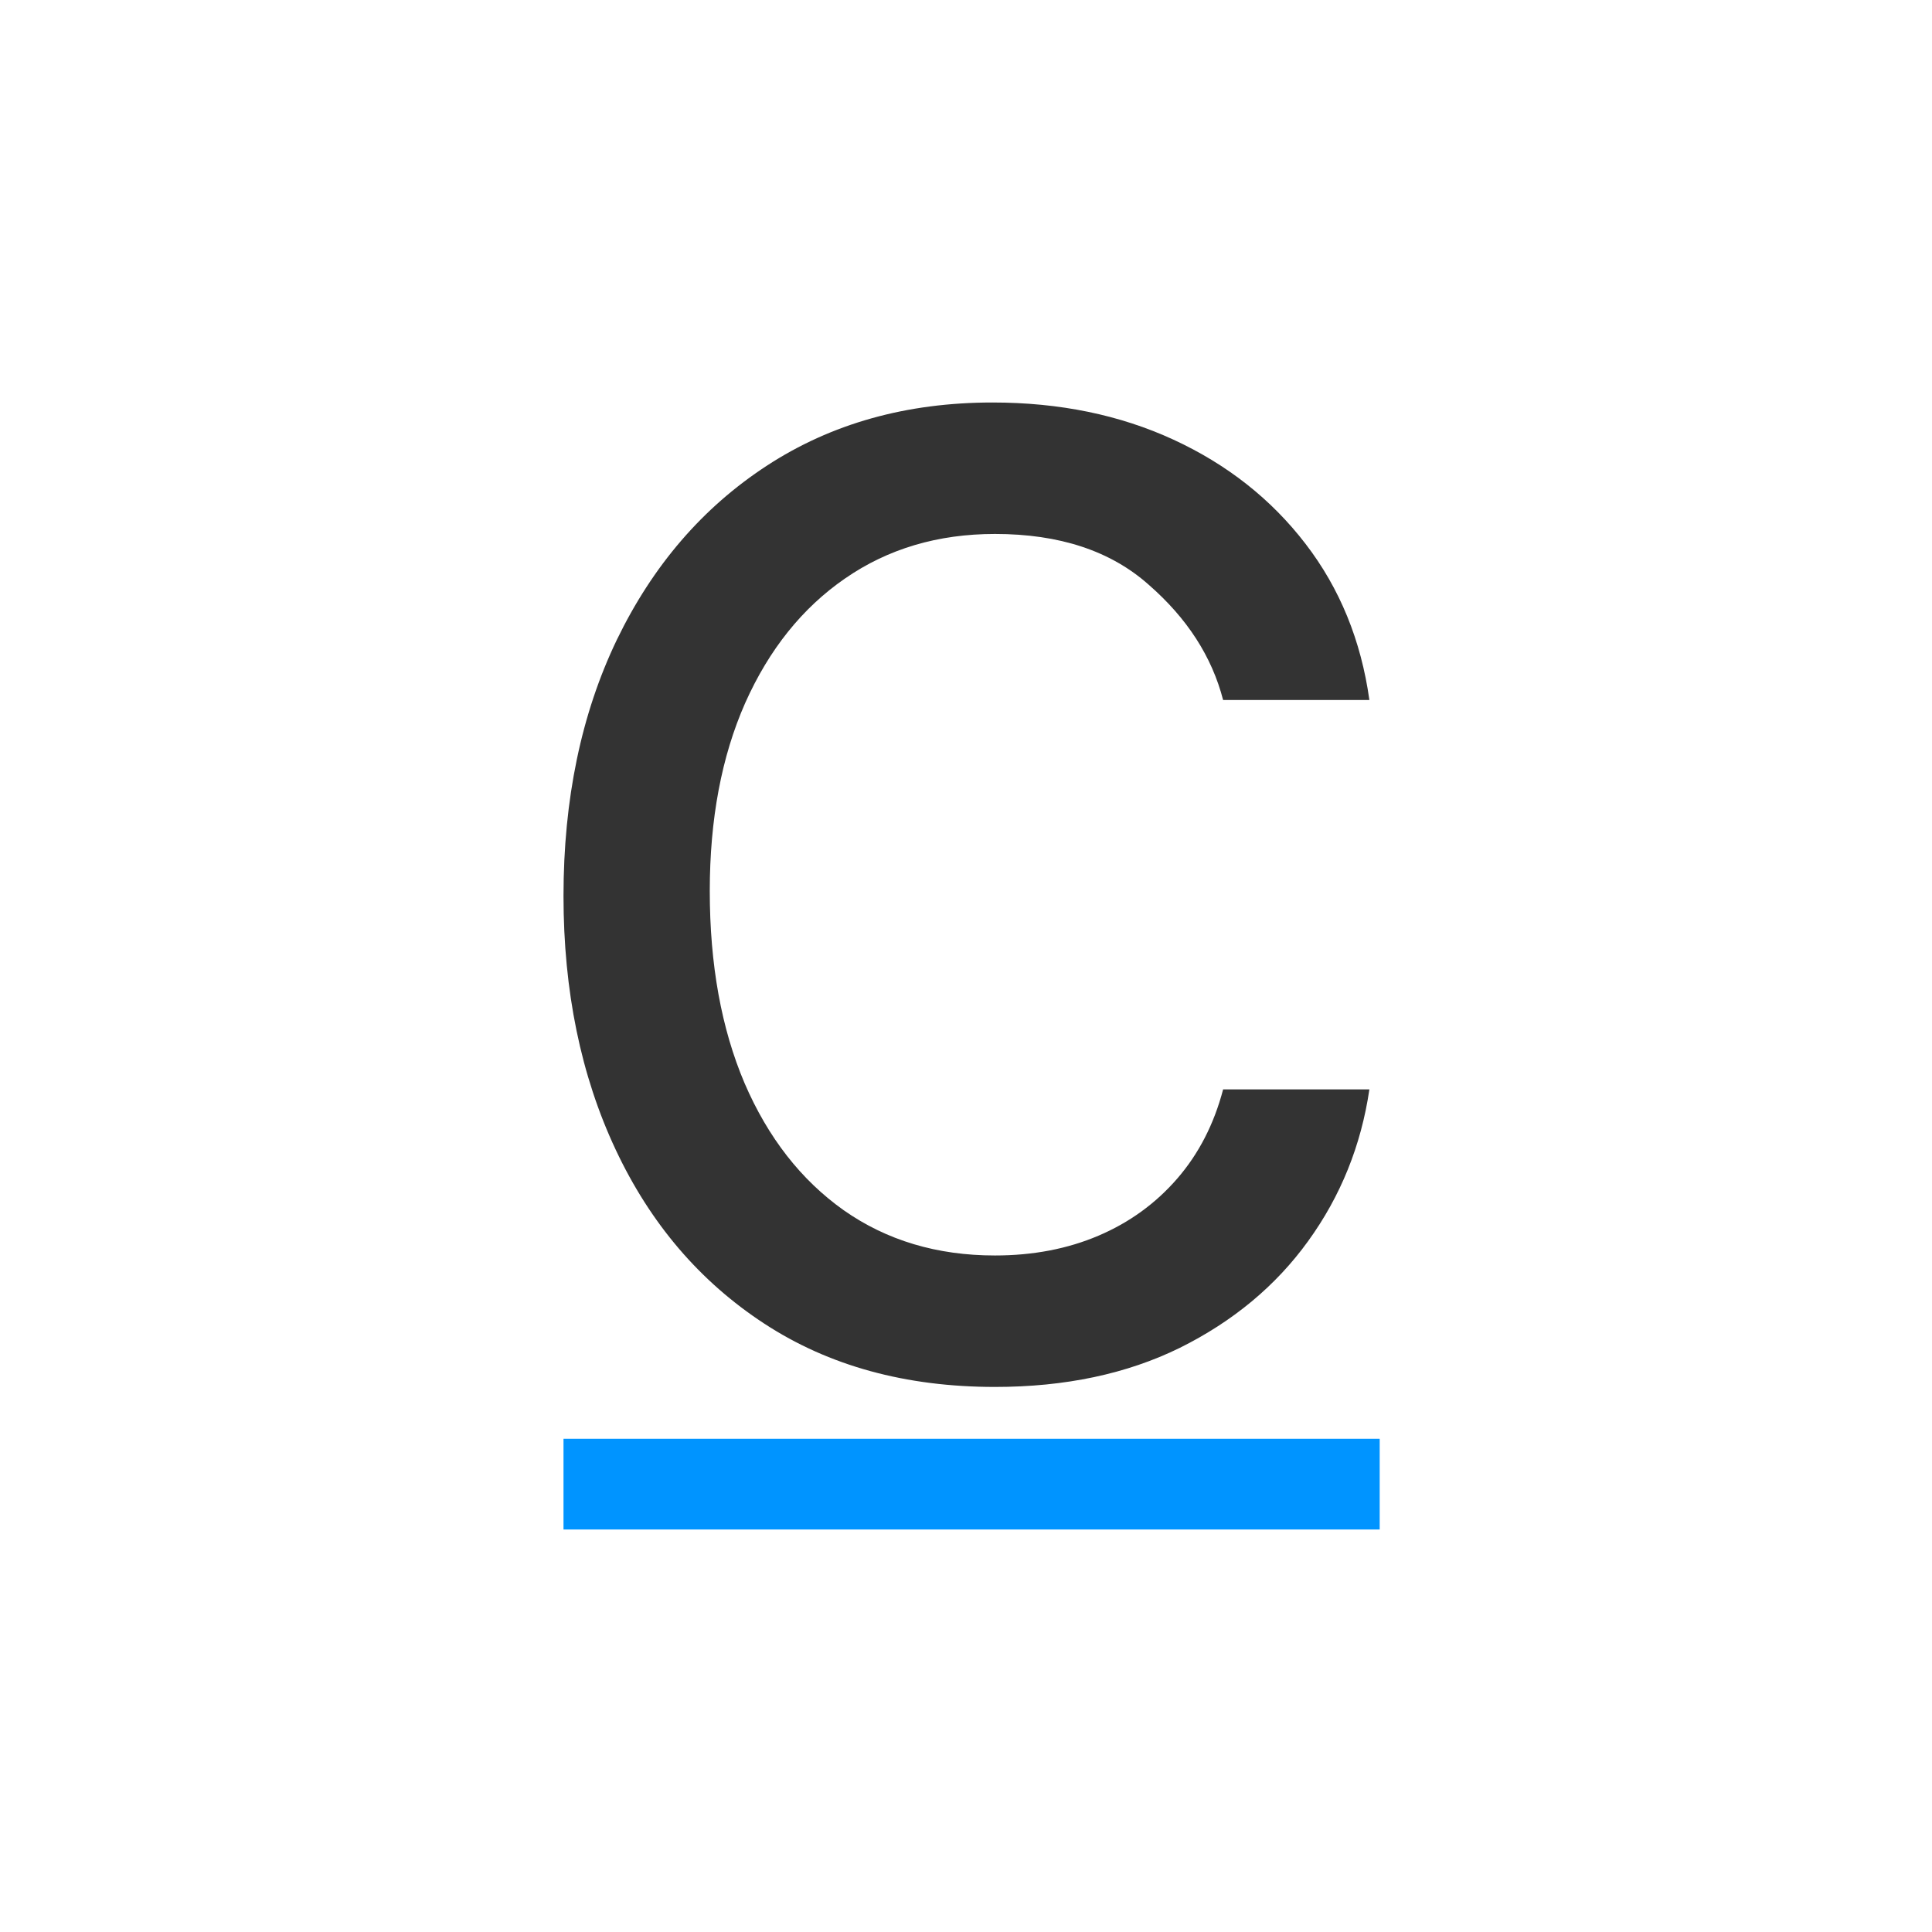 <?xml version="1.0" encoding="utf-8"?><svg width="24" height="24" fill="none" xmlns="http://www.w3.org/2000/svg" viewBox="0 0 24 24"><path d="M12.36 17.229C11.251 17.229 10.296 16.967 9.495 16.443C8.694 15.92 8.078 15.198 7.647 14.279C7.216 13.361 7 12.311 7 11.13C7 9.928 7.221 8.868 7.662 7.949C8.109 7.025 8.73 6.304 9.526 5.785C10.327 5.262 11.261 5 12.329 5C13.161 5 13.91 5.154 14.578 5.462C15.245 5.77 15.792 6.201 16.218 6.756C16.644 7.31 16.908 7.957 17.011 8.696H15.194C15.055 8.157 14.747 7.68 14.27 7.264C13.797 6.843 13.161 6.633 12.36 6.633C11.651 6.633 11.03 6.817 10.496 7.187C9.967 7.552 9.554 8.067 9.256 8.735C8.964 9.397 8.817 10.175 8.817 11.068C8.817 11.982 8.961 12.778 9.249 13.455C9.541 14.133 9.952 14.659 10.481 15.034C11.015 15.409 11.641 15.596 12.36 15.596C12.832 15.596 13.261 15.514 13.646 15.35C14.031 15.186 14.357 14.949 14.624 14.641C14.891 14.333 15.081 13.964 15.194 13.533H17.011C16.908 14.231 16.654 14.86 16.249 15.419C15.848 15.974 15.317 16.415 14.655 16.744C13.997 17.067 13.232 17.229 12.36 17.229Z" fill="#333"/><path fill="#0094ff" d="M7 17.873H17.139V19H7z"/></svg>